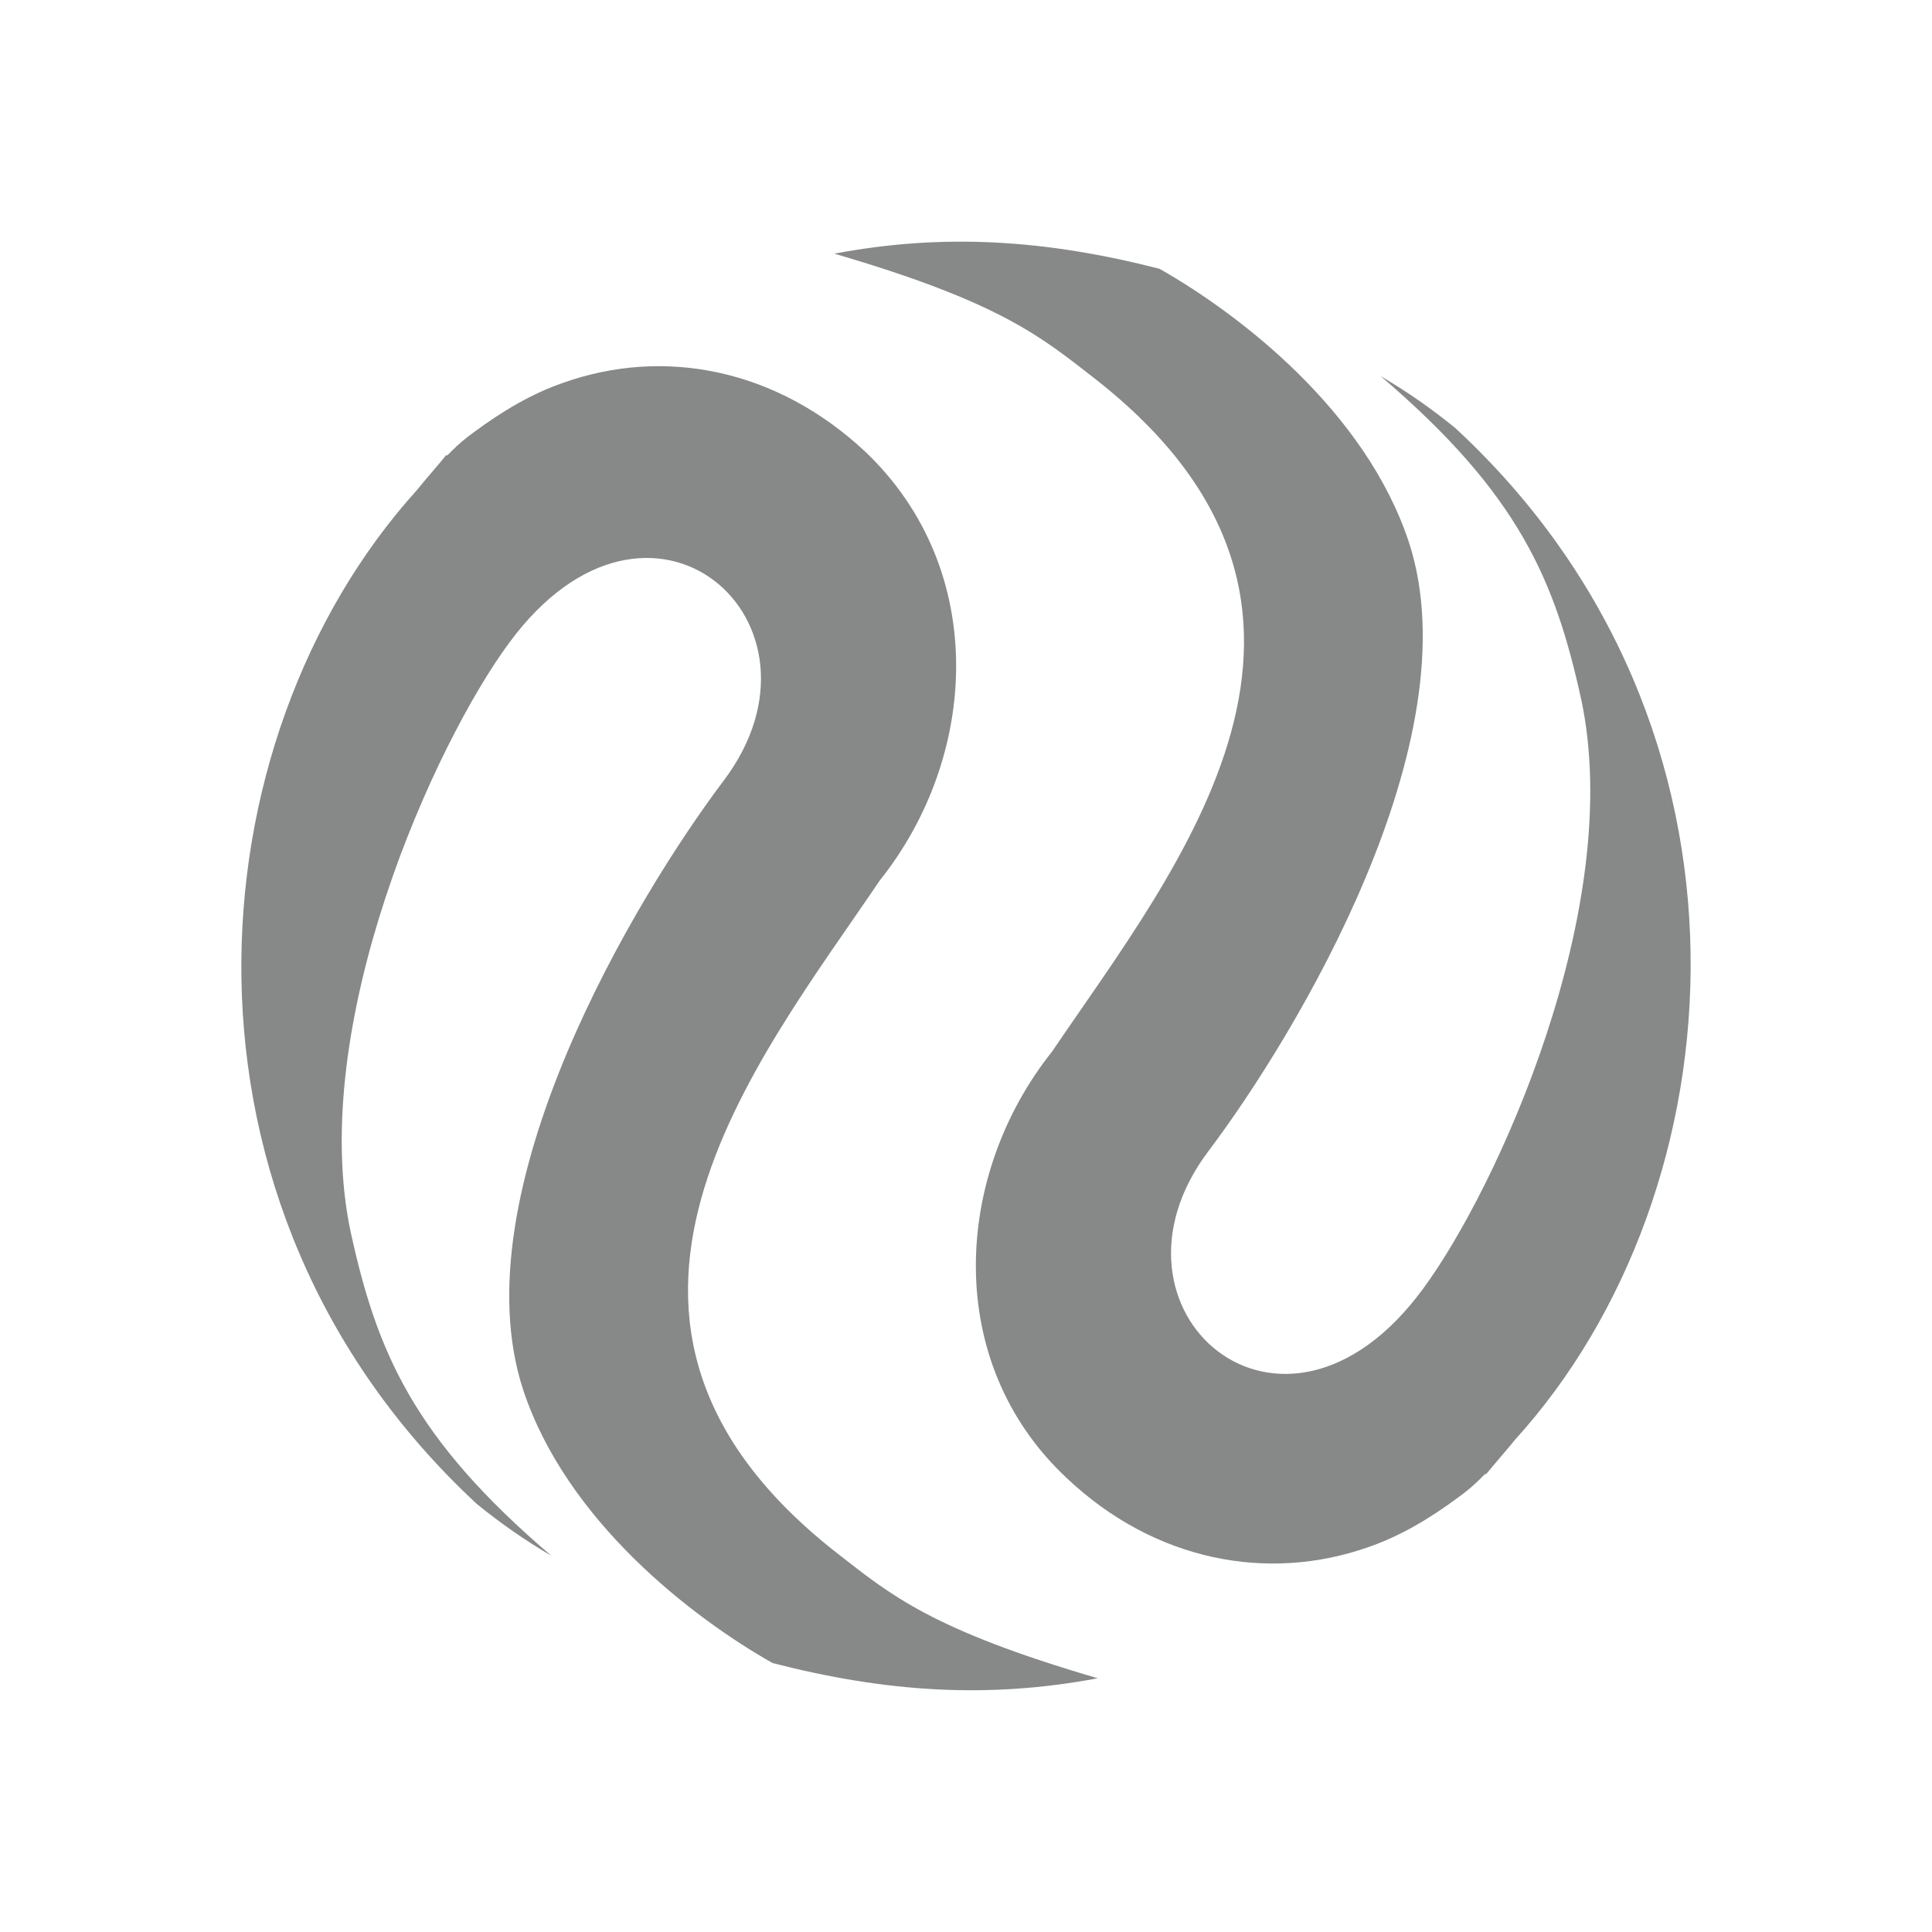 <svg xmlns="http://www.w3.org/2000/svg" fill="none" viewBox="0 0 24 24">
    <path fill="#878888" d="M5.179 6.088C5.287 5.953 5.408 5.819 5.529 5.671C5.529 5.657 5.543 5.657 5.556 5.657C5.57 5.644 5.583 5.63 5.597 5.617L5.61 5.603C5.691 5.522 5.785 5.442 5.88 5.374C6.243 5.105 6.607 4.889 6.997 4.755C8.25 4.31 9.65 4.58 10.755 5.617C12.29 7.085 12.155 9.401 10.93 10.936C9.381 13.225 6.728 16.431 10.405 19.299C11.064 19.811 11.563 20.242 13.637 20.848C12.276 21.104 11.011 21.023 9.597 20.659C8.6 20.094 7.038 18.895 6.499 17.265C5.691 14.801 7.913 11.125 8.99 9.697C10.472 7.731 8.075 5.603 6.324 7.987C5.408 9.226 3.806 12.727 4.358 15.313C4.681 16.781 5.125 17.858 6.849 19.326C6.526 19.137 6.216 18.922 5.92 18.68C1.92 14.963 2.378 9.185 5.179 6.088Z"/>
    <path fill="#878888" d="M18.821 17.884C18.713 18.018 18.592 18.153 18.471 18.301C18.471 18.301 18.457 18.315 18.444 18.315C18.43 18.328 18.417 18.342 18.403 18.355L18.39 18.369C18.309 18.449 18.215 18.53 18.12 18.597C17.757 18.867 17.393 19.082 17.003 19.217C15.75 19.661 14.336 19.392 13.245 18.355C11.71 16.914 11.845 14.598 13.07 13.062C14.619 10.773 17.272 7.568 13.596 4.7C12.936 4.188 12.437 3.757 10.364 3.151C11.724 2.895 12.99 2.976 14.404 3.339C15.4 3.905 16.962 5.104 17.501 6.733C18.309 9.198 16.087 12.874 15.01 14.302C13.528 16.268 15.925 18.395 17.676 16.012C18.592 14.773 20.194 11.271 19.642 8.686C19.319 7.218 18.875 6.141 17.151 4.673C17.474 4.861 17.784 5.077 18.08 5.319C22.08 9.022 21.622 14.8 18.821 17.884Z"/>
</svg>
